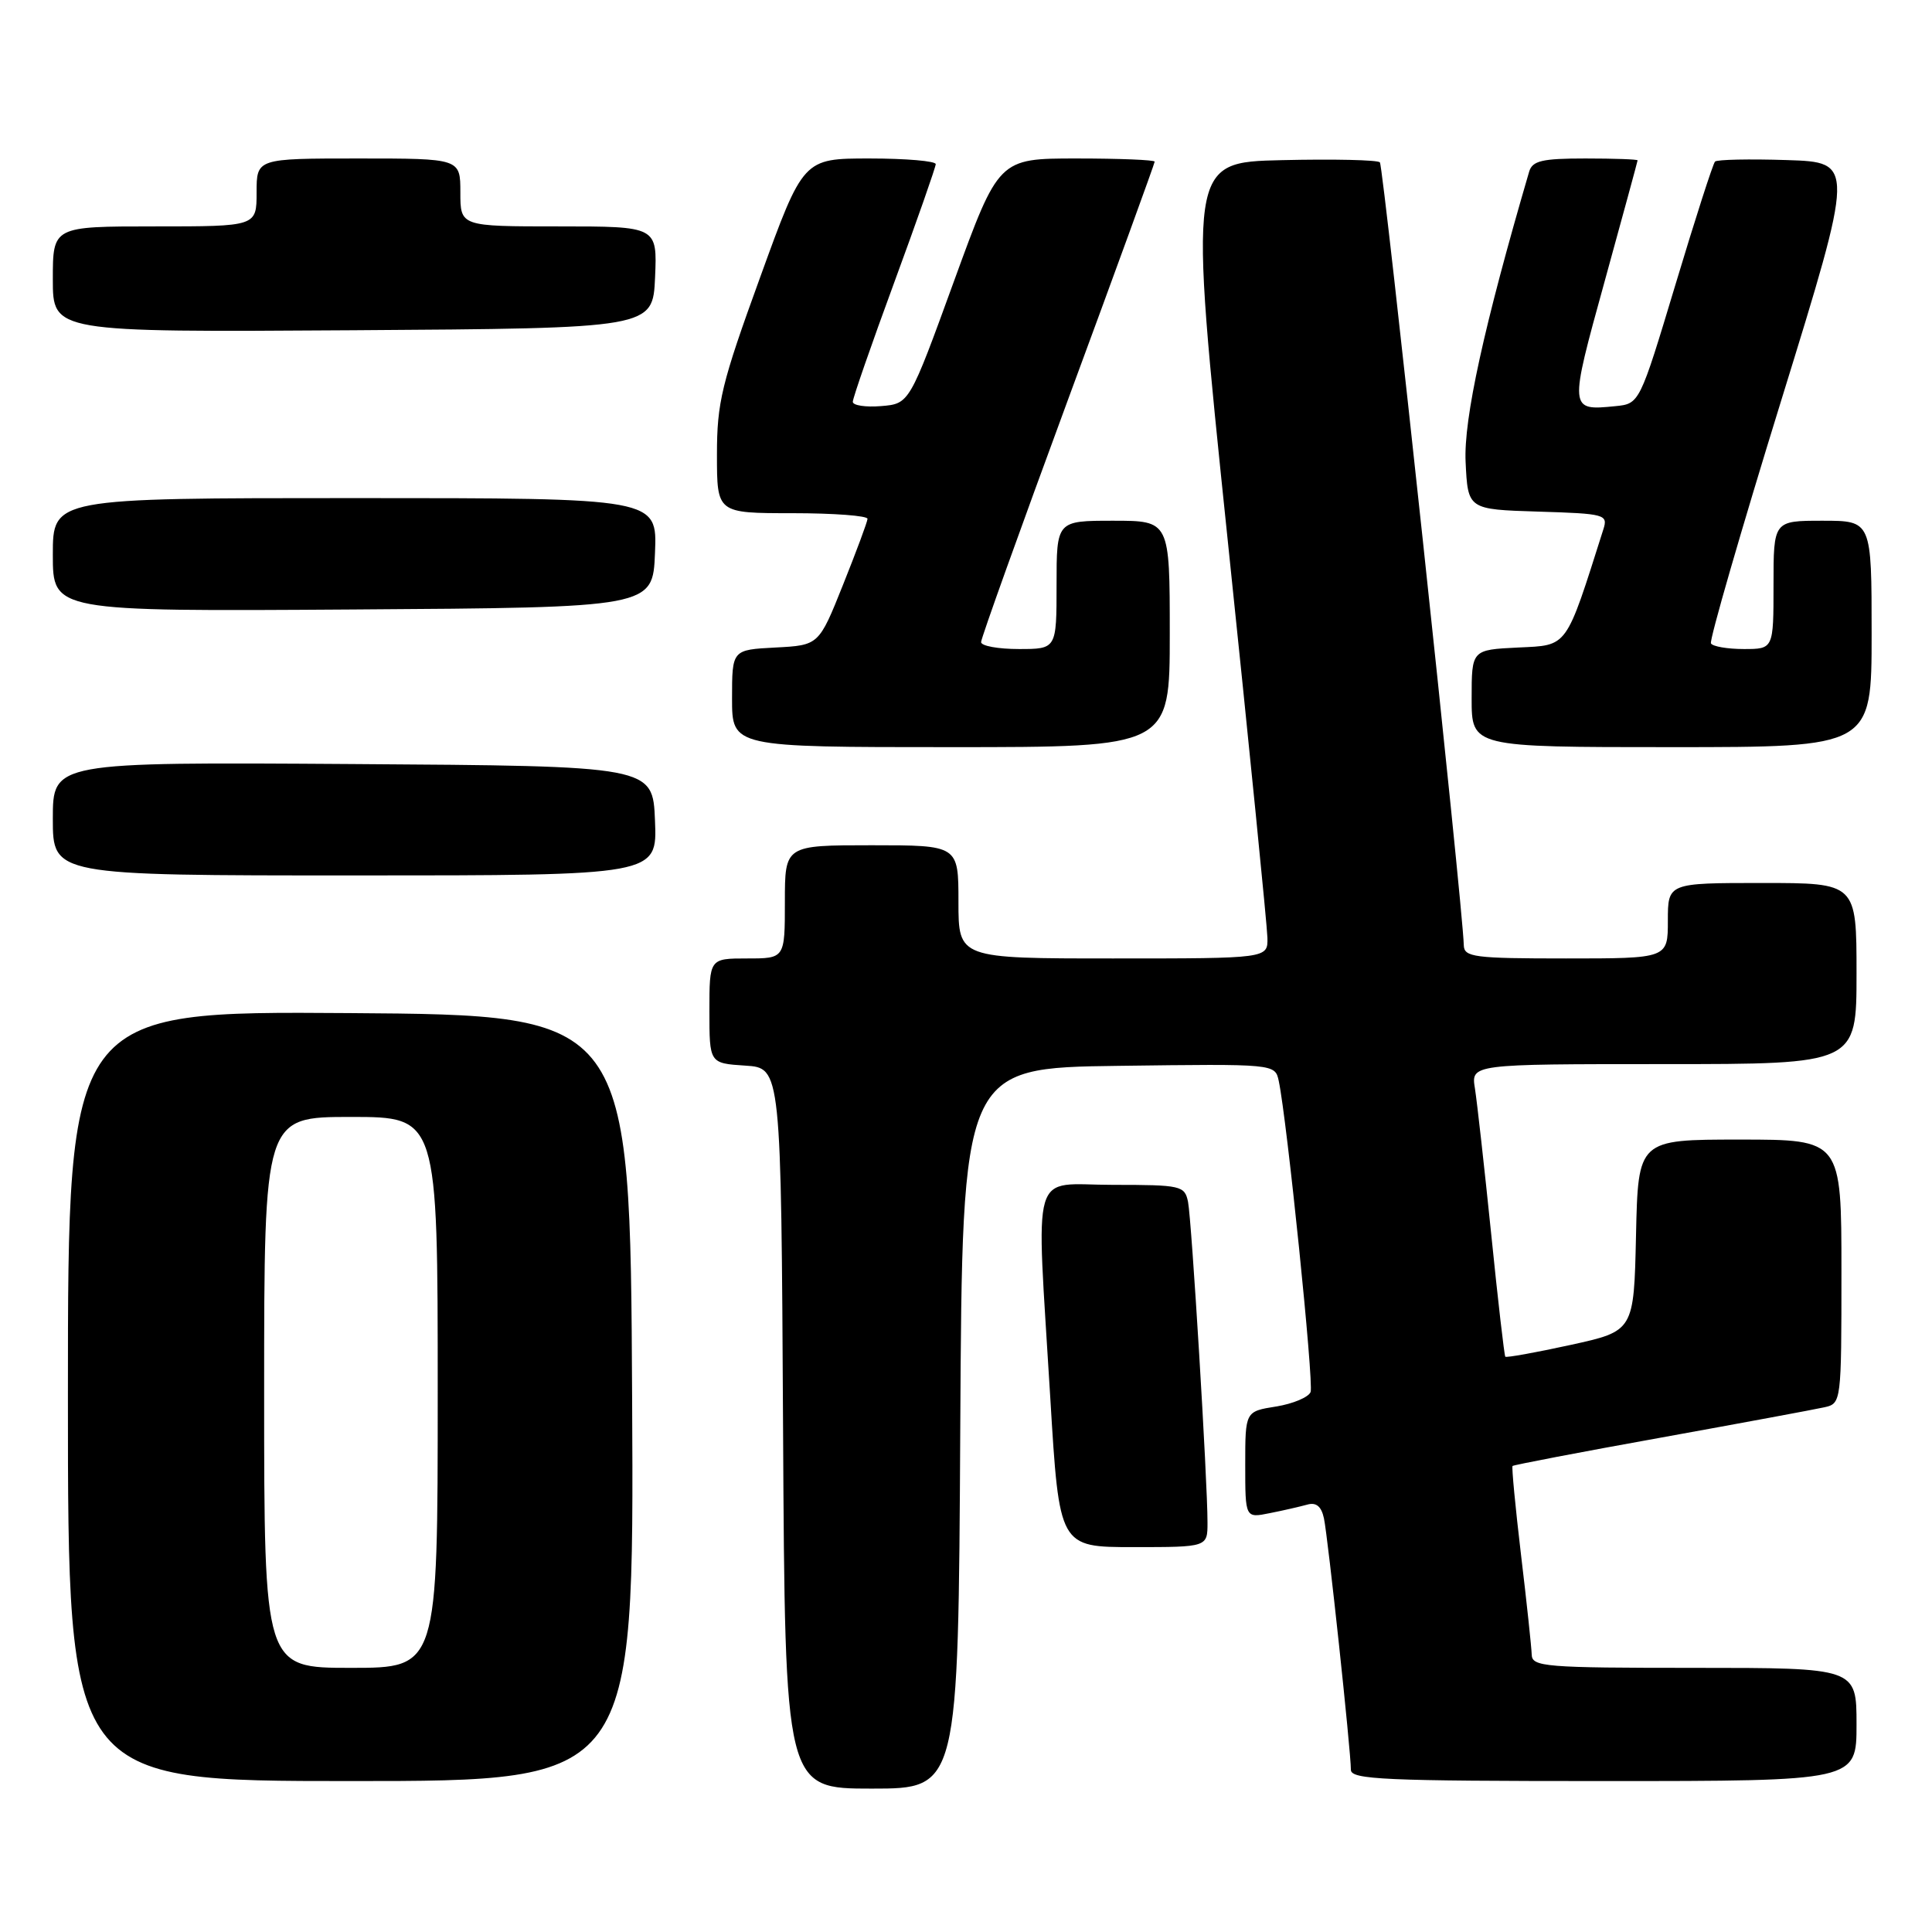 <?xml version="1.0" encoding="UTF-8" standalone="no"?>
<!DOCTYPE svg PUBLIC "-//W3C//DTD SVG 1.1//EN" "http://www.w3.org/Graphics/SVG/1.1/DTD/svg11.dtd" >
<svg xmlns="http://www.w3.org/2000/svg" xmlns:xlink="http://www.w3.org/1999/xlink" version="1.1" viewBox="0 0 256 256">
 <g >
 <path fill="currentColor"
d=" M 127.24 189.25 C 127.50 141.50 127.50 141.50 148.23 141.23 C 168.95 140.96 168.95 140.96 169.44 143.23 C 170.53 148.36 174.11 183.27 173.66 184.45 C 173.39 185.14 171.33 186.01 169.09 186.37 C 165.00 187.02 165.00 187.02 165.00 194.09 C 165.00 201.16 165.00 201.16 168.25 200.50 C 170.04 200.15 172.27 199.63 173.22 199.37 C 174.40 199.03 175.09 199.60 175.43 201.19 C 175.96 203.66 179.00 232.00 179.00 234.51 C 179.00 235.80 183.44 236.00 212.50 236.00 C 246.00 236.00 246.00 236.00 246.00 228.50 C 246.00 221.00 246.00 221.00 224.50 221.00 C 204.71 221.00 203.00 220.86 202.96 219.25 C 202.93 218.29 202.30 212.32 201.54 206.00 C 200.79 199.68 200.29 194.39 200.42 194.25 C 200.56 194.11 209.41 192.41 220.09 190.49 C 230.76 188.56 240.51 186.75 241.75 186.47 C 243.98 185.97 244.00 185.79 244.00 168.48 C 244.00 151.00 244.00 151.00 230.53 151.00 C 217.06 151.00 217.06 151.00 216.78 163.69 C 216.50 176.37 216.50 176.37 208.11 178.21 C 203.49 179.22 199.60 179.92 199.46 179.77 C 199.33 179.62 198.48 172.30 197.59 163.50 C 196.69 154.70 195.72 146.04 195.44 144.25 C 194.91 141.00 194.91 141.00 220.45 141.00 C 246.00 141.00 246.00 141.00 246.00 129.00 C 246.00 117.00 246.00 117.00 233.50 117.00 C 221.00 117.00 221.00 117.00 221.00 122.00 C 221.00 127.00 221.00 127.00 207.50 127.00 C 195.33 127.00 194.00 126.83 193.96 125.25 C 193.84 120.10 183.32 21.99 182.84 21.51 C 182.53 21.19 176.69 21.06 169.87 21.22 C 157.47 21.50 157.47 21.50 162.67 71.50 C 165.54 99.00 167.91 122.74 167.94 124.25 C 168.00 127.00 168.00 127.00 147.50 127.00 C 127.00 127.00 127.00 127.00 127.00 119.50 C 127.00 112.00 127.00 112.00 115.50 112.00 C 104.00 112.00 104.00 112.00 104.00 119.50 C 104.00 127.00 104.00 127.00 99.00 127.00 C 94.00 127.00 94.00 127.00 94.00 133.95 C 94.00 140.89 94.00 140.89 98.75 141.20 C 103.50 141.50 103.50 141.50 103.76 189.25 C 104.02 237.00 104.02 237.00 115.50 237.00 C 126.98 237.00 126.98 237.00 127.24 189.25 Z  M 83.76 185.25 C 83.50 134.50 83.50 134.50 46.25 134.24 C 9.00 133.98 9.00 133.98 9.00 184.99 C 9.00 236.00 9.00 236.00 46.51 236.00 C 84.02 236.00 84.02 236.00 83.76 185.25 Z  M 160.00 201.75 C 160.01 196.29 157.90 161.65 157.42 159.25 C 156.98 157.11 156.51 157.00 147.48 157.00 C 136.38 157.00 137.29 153.91 139.17 185.25 C 140.36 205.00 140.36 205.00 150.18 205.00 C 160.00 205.00 160.00 205.00 160.00 201.75 Z  M 86.79 108.75 C 86.50 101.50 86.50 101.50 46.75 101.24 C 7.00 100.98 7.00 100.98 7.00 108.49 C 7.00 116.00 7.00 116.00 47.04 116.00 C 87.09 116.00 87.09 116.00 86.79 108.75 Z  M 155.00 84.00 C 155.00 69.00 155.00 69.00 147.50 69.00 C 140.00 69.00 140.00 69.00 140.00 77.50 C 140.00 86.00 140.00 86.00 135.00 86.00 C 132.25 86.00 130.00 85.59 130.00 85.08 C 130.00 84.57 135.18 70.14 141.50 53.00 C 147.83 35.86 153.00 21.65 153.00 21.42 C 153.00 21.19 148.35 21.00 142.66 21.00 C 132.33 21.00 132.33 21.00 126.41 37.25 C 120.50 53.50 120.50 53.50 116.75 53.81 C 114.69 53.98 113.00 53.72 113.00 53.24 C 113.00 52.75 115.47 45.64 118.49 37.43 C 121.51 29.22 123.98 22.16 123.99 21.75 C 123.99 21.34 120.05 21.00 115.22 21.00 C 106.43 21.00 106.43 21.00 100.72 36.75 C 95.60 50.83 95.00 53.32 95.00 60.25 C 95.00 68.00 95.00 68.00 105.00 68.00 C 110.50 68.00 114.98 68.34 114.95 68.75 C 114.93 69.16 113.46 73.10 111.70 77.50 C 108.50 85.50 108.50 85.50 102.75 85.80 C 97.00 86.10 97.00 86.10 97.00 92.55 C 97.00 99.00 97.00 99.00 126.00 99.00 C 155.00 99.00 155.00 99.00 155.00 84.00 Z  M 248.00 84.00 C 248.00 69.00 248.00 69.00 241.50 69.00 C 235.00 69.00 235.00 69.00 235.00 77.50 C 235.00 86.00 235.00 86.00 231.06 86.00 C 228.89 86.00 226.93 85.66 226.71 85.25 C 226.49 84.84 230.68 70.33 236.04 53.00 C 245.77 21.50 245.77 21.50 236.76 21.21 C 231.80 21.05 227.52 21.14 227.25 21.41 C 226.98 21.68 224.62 29.01 222.01 37.70 C 217.25 53.50 217.25 53.50 214.03 53.82 C 207.90 54.43 207.90 54.38 212.61 37.33 C 215.01 28.62 216.98 21.39 216.99 21.25 C 216.99 21.11 213.88 21.00 210.07 21.00 C 204.33 21.00 203.05 21.30 202.62 22.75 C 196.63 43.22 193.93 55.53 194.20 61.20 C 194.50 67.50 194.50 67.50 203.81 67.79 C 212.67 68.06 213.08 68.17 212.46 70.12 C 207.40 86.06 207.82 85.48 201.16 85.80 C 195.00 86.10 195.00 86.10 195.00 92.55 C 195.00 99.00 195.00 99.00 221.50 99.00 C 248.00 99.00 248.00 99.00 248.00 84.00 Z  M 86.79 73.25 C 87.09 66.00 87.09 66.00 47.04 66.00 C 7.00 66.00 7.00 66.00 7.00 73.51 C 7.00 81.02 7.00 81.02 46.75 80.76 C 86.50 80.50 86.50 80.50 86.79 73.25 Z  M 86.80 36.75 C 87.09 30.00 87.09 30.00 74.05 30.00 C 61.00 30.00 61.00 30.00 61.00 25.50 C 61.00 21.00 61.00 21.00 47.50 21.00 C 34.00 21.00 34.00 21.00 34.00 25.50 C 34.00 30.00 34.00 30.00 20.50 30.00 C 7.00 30.00 7.00 30.00 7.00 37.01 C 7.00 44.02 7.00 44.02 46.75 43.76 C 86.50 43.50 86.50 43.50 86.80 36.75 Z  M 35.00 184.50 C 35.00 148.00 35.00 148.00 46.50 148.00 C 58.00 148.00 58.00 148.00 58.00 184.50 C 58.00 221.00 58.00 221.00 46.50 221.00 C 35.00 221.00 35.00 221.00 35.00 184.50 Z "/>
</g>
</svg>